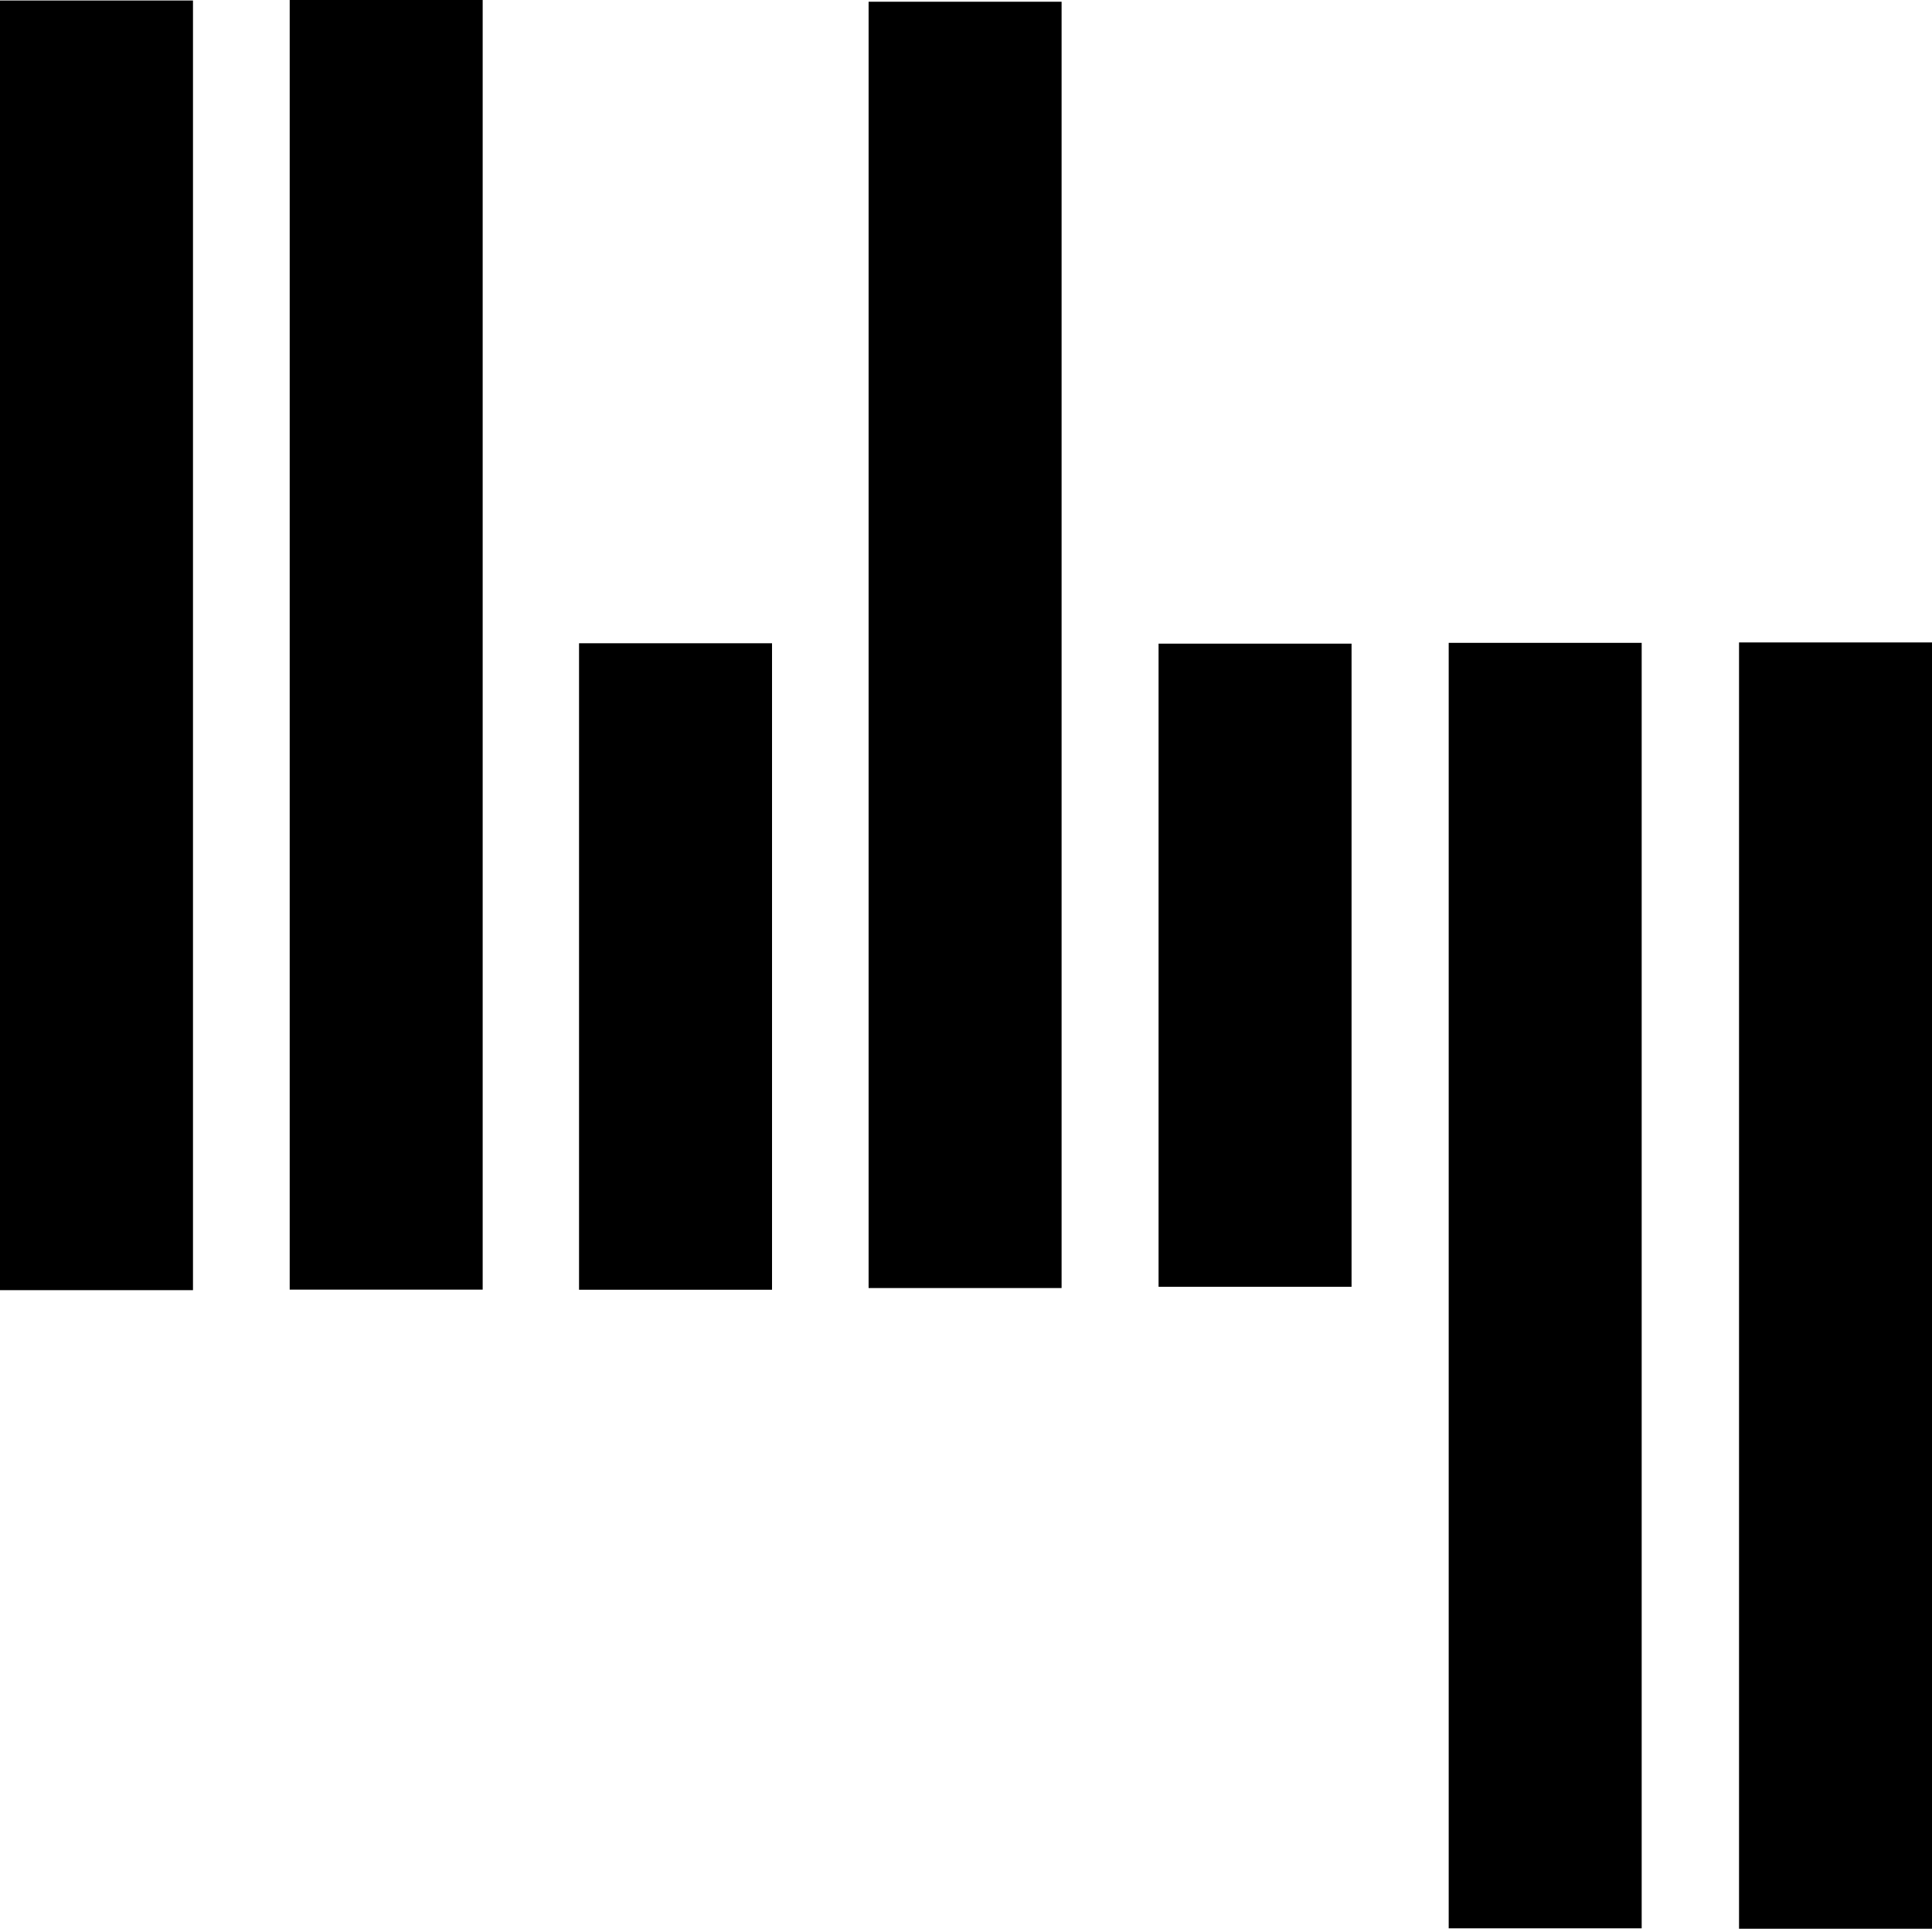 <?xml version="1.0" encoding="UTF-8" standalone="no"?>
<svg
   xmlns:dc="http://purl.org/dc/elements/1.1/"
   xmlns:cc="http://creativecommons.org/ns#"
   xmlns:rdf="http://www.w3.org/1999/02/22-rdf-syntax-ns#"
   xmlns:svg="http://www.w3.org/2000/svg"
   xmlns="http://www.w3.org/2000/svg"
   id="svg8"
   version="1.1"
   viewBox="0 0 115.068 114.869"
   height="114.869mm"
   width="115.068mm">
  <defs
     id="defs2" />
  <g
     transform="translate(-25.189,-41.787)"
     id="layer1">
    <path
       id="path993"
       d="M 30.936,41.817 V 118.624"
       style="fill:none;stroke:#000000;stroke-width:11.494;stroke-linecap:butt;stroke-linejoin:miter;stroke-miterlimit:4;stroke-dasharray:none;stroke-opacity:1" />
    <path
       id="path995"
       d="M 48.19,41.787 V 118.592"
       style="fill:none;stroke:#000000;stroke-width:11.494;stroke-linecap:butt;stroke-linejoin:miter;stroke-miterlimit:4;stroke-dasharray:none;stroke-opacity:1" />
    <path
       id="path999"
       d="M 65.423,80.097 V 118.599"
       style="fill:none;stroke:#000000;stroke-width:11.494;stroke-linecap:butt;stroke-linejoin:miter;stroke-miterlimit:4;stroke-dasharray:none;stroke-opacity:1" />
    <path
       id="path1001"
       d="M 82.669,41.89 V 118.498"
       style="fill:none;stroke:#000000;stroke-width:11.494;stroke-linecap:butt;stroke-linejoin:miter;stroke-miterlimit:4;stroke-dasharray:none;stroke-opacity:1" />
    <path
       id="path1003"
       d="m 99.939,80.12 v 38.304"
       style="fill:none;stroke:#000000;stroke-width:11.494;stroke-linecap:butt;stroke-linejoin:miter;stroke-miterlimit:4;stroke-dasharray:none;stroke-opacity:1" />
    <path
       id="path1005"
       d="M 117.219,80.071 V 156.632"
       style="fill:none;stroke:#000000;stroke-width:11.494;stroke-linecap:butt;stroke-linejoin:miter;stroke-miterlimit:4;stroke-dasharray:none;stroke-opacity:1" />
    <path
       id="path1007"
       d="M 134.511,80.048 V 156.656"
       style="fill:none;stroke:#000000;stroke-width:11.494;stroke-linecap:butt;stroke-linejoin:miter;stroke-miterlimit:4;stroke-dasharray:none;stroke-opacity:1" />
  </g>
</svg>
